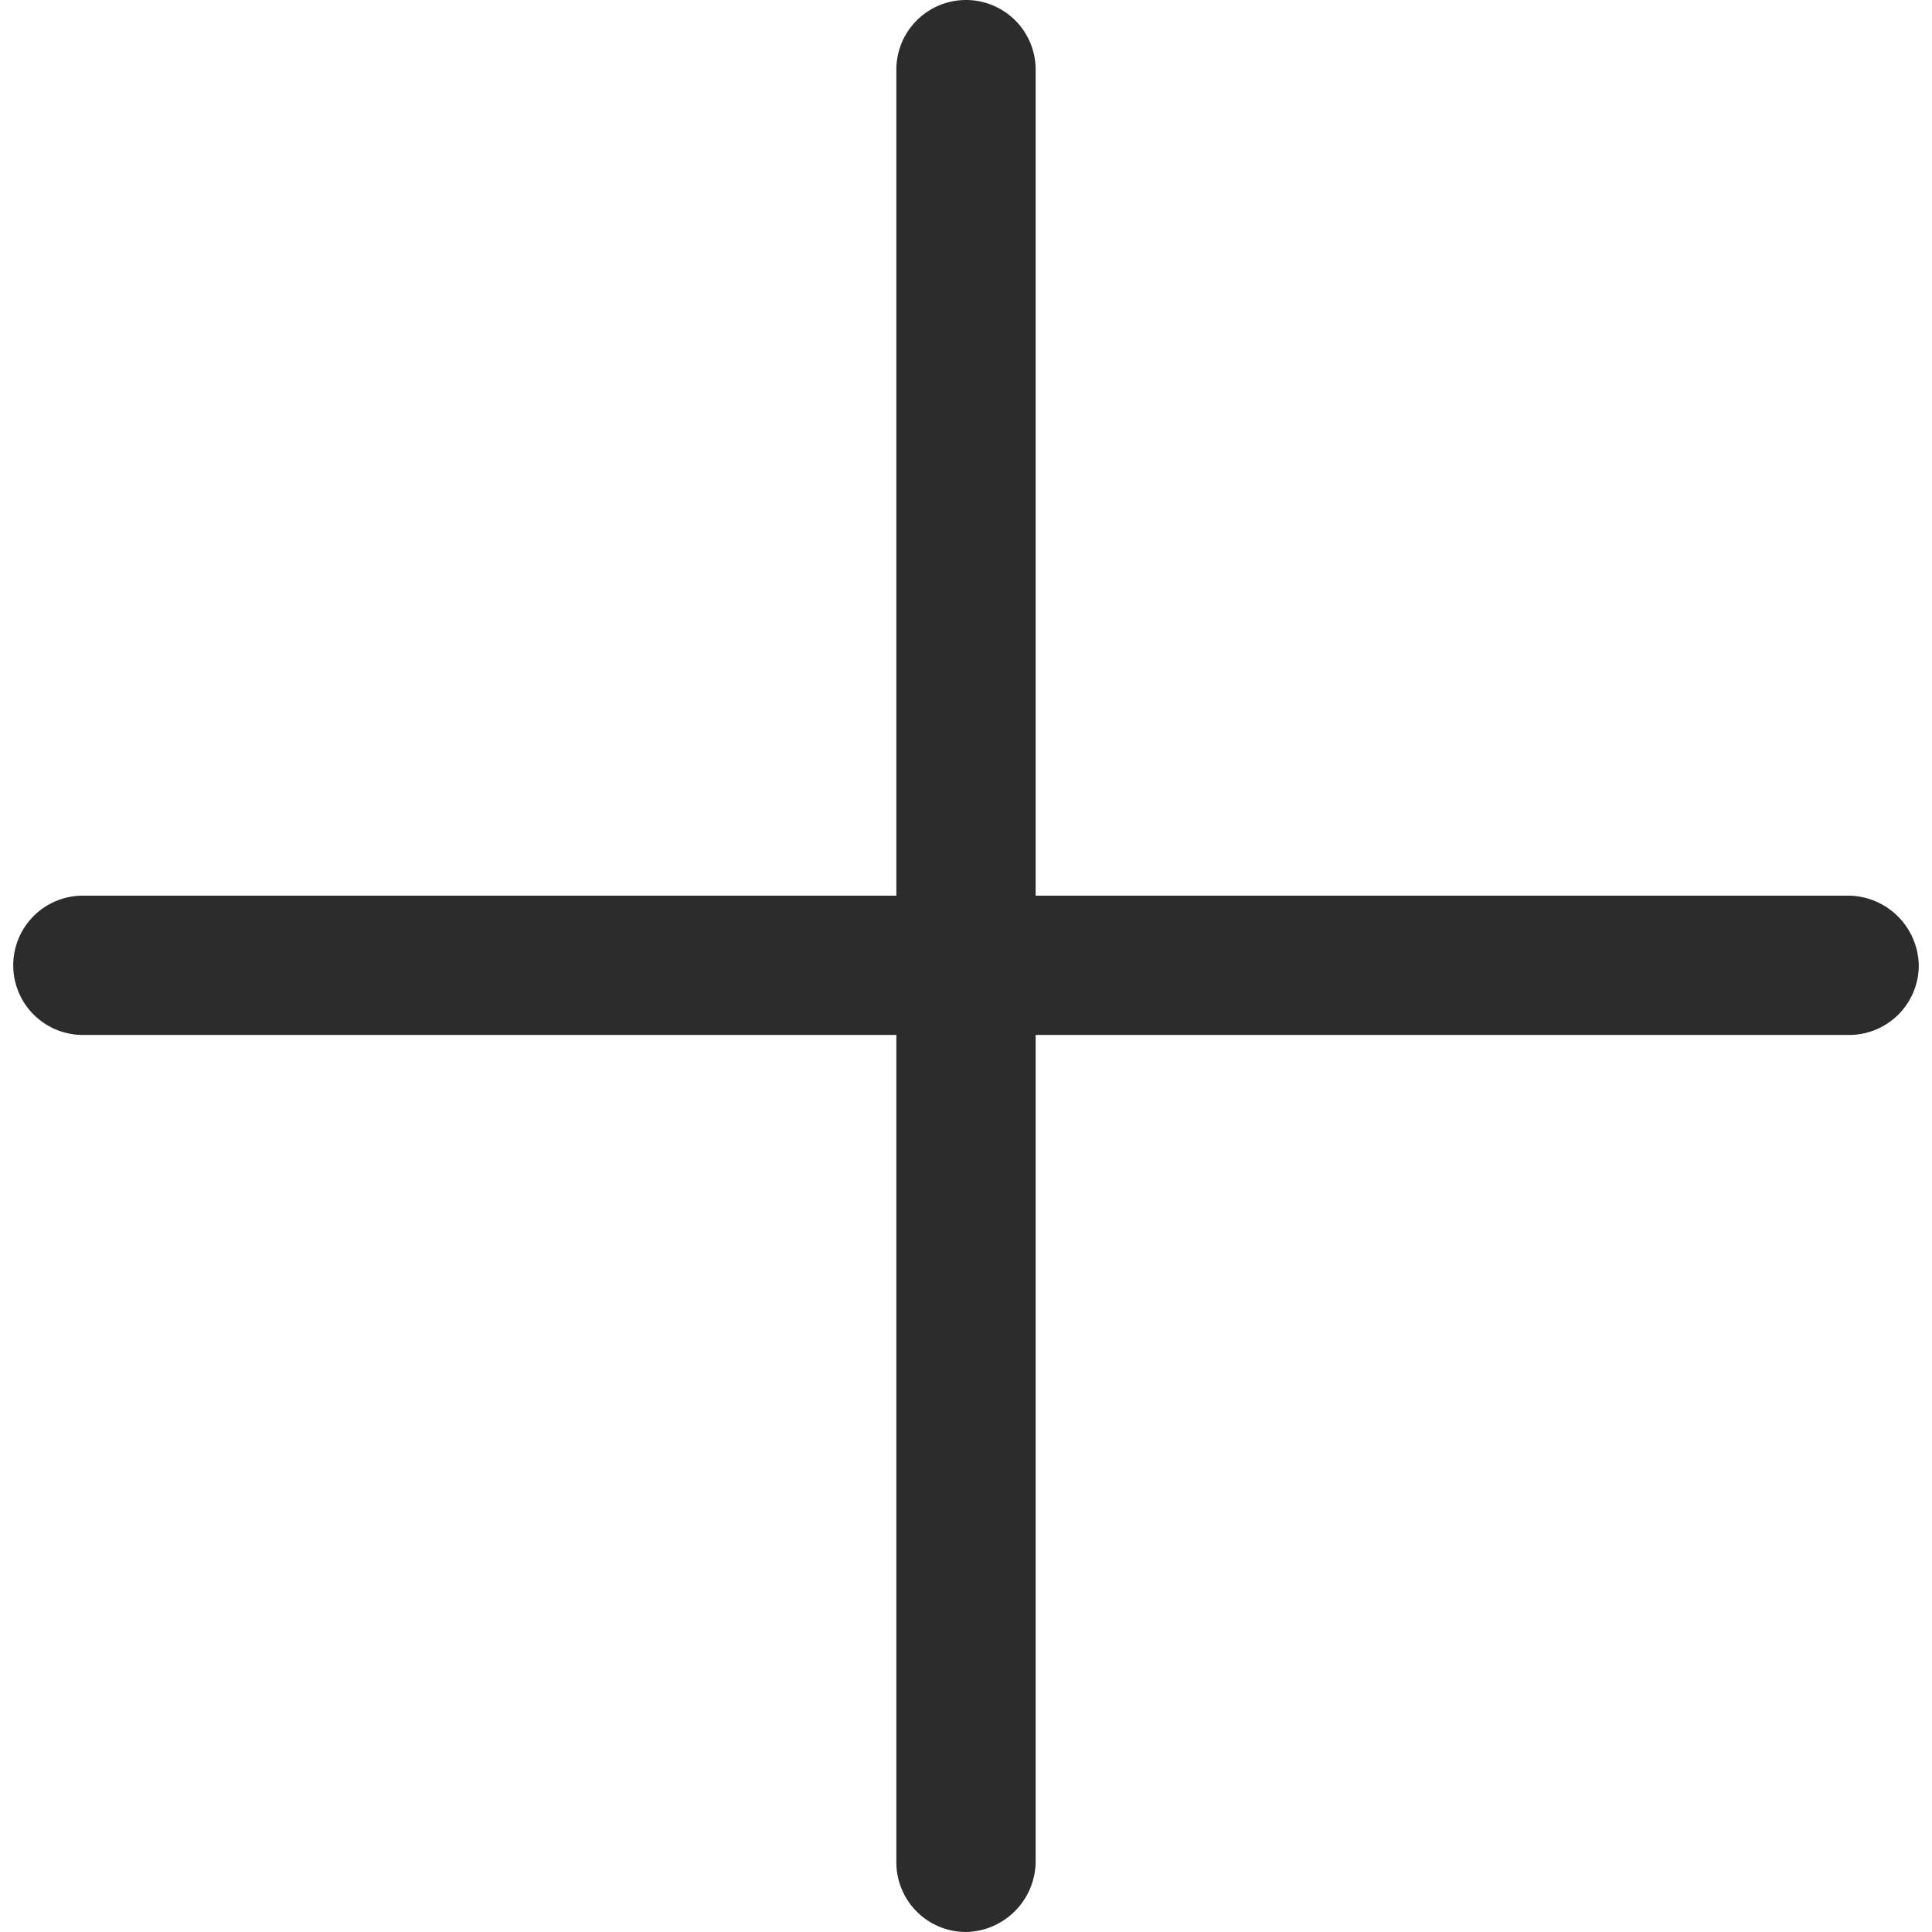 <?xml version="1.0" standalone="no"?><!DOCTYPE svg PUBLIC "-//W3C//DTD SVG 1.1//EN" "http://www.w3.org/Graphics/SVG/1.1/DTD/svg11.dtd"><svg t="1607226492145" class="icon" viewBox="0 0 1024 1024" version="1.1" xmlns="http://www.w3.org/2000/svg" p-id="1439" xmlns:xlink="http://www.w3.org/1999/xlink" width="200" height="200"><defs><style type="text/css"></style></defs><path d="M980.072 548.545H43.928a36.914 36.914 0 0 1-36.914-36.914 36.914 36.914 0 0 1 36.914-36.914h936.144a37.652 37.652 0 0 1 36.914 36.914 36.914 36.914 0 0 1-36.914 36.914z" p-id="1440" fill="#2c2c2c"></path><path d="M512 1024a36.914 36.914 0 0 1-36.914-36.914V36.914a36.914 36.914 0 0 1 36.914-36.914 36.914 36.914 0 0 1 36.914 36.914v950.172a37.652 37.652 0 0 1-36.914 36.914z" p-id="1441" fill="#2c2c2c"></path></svg>